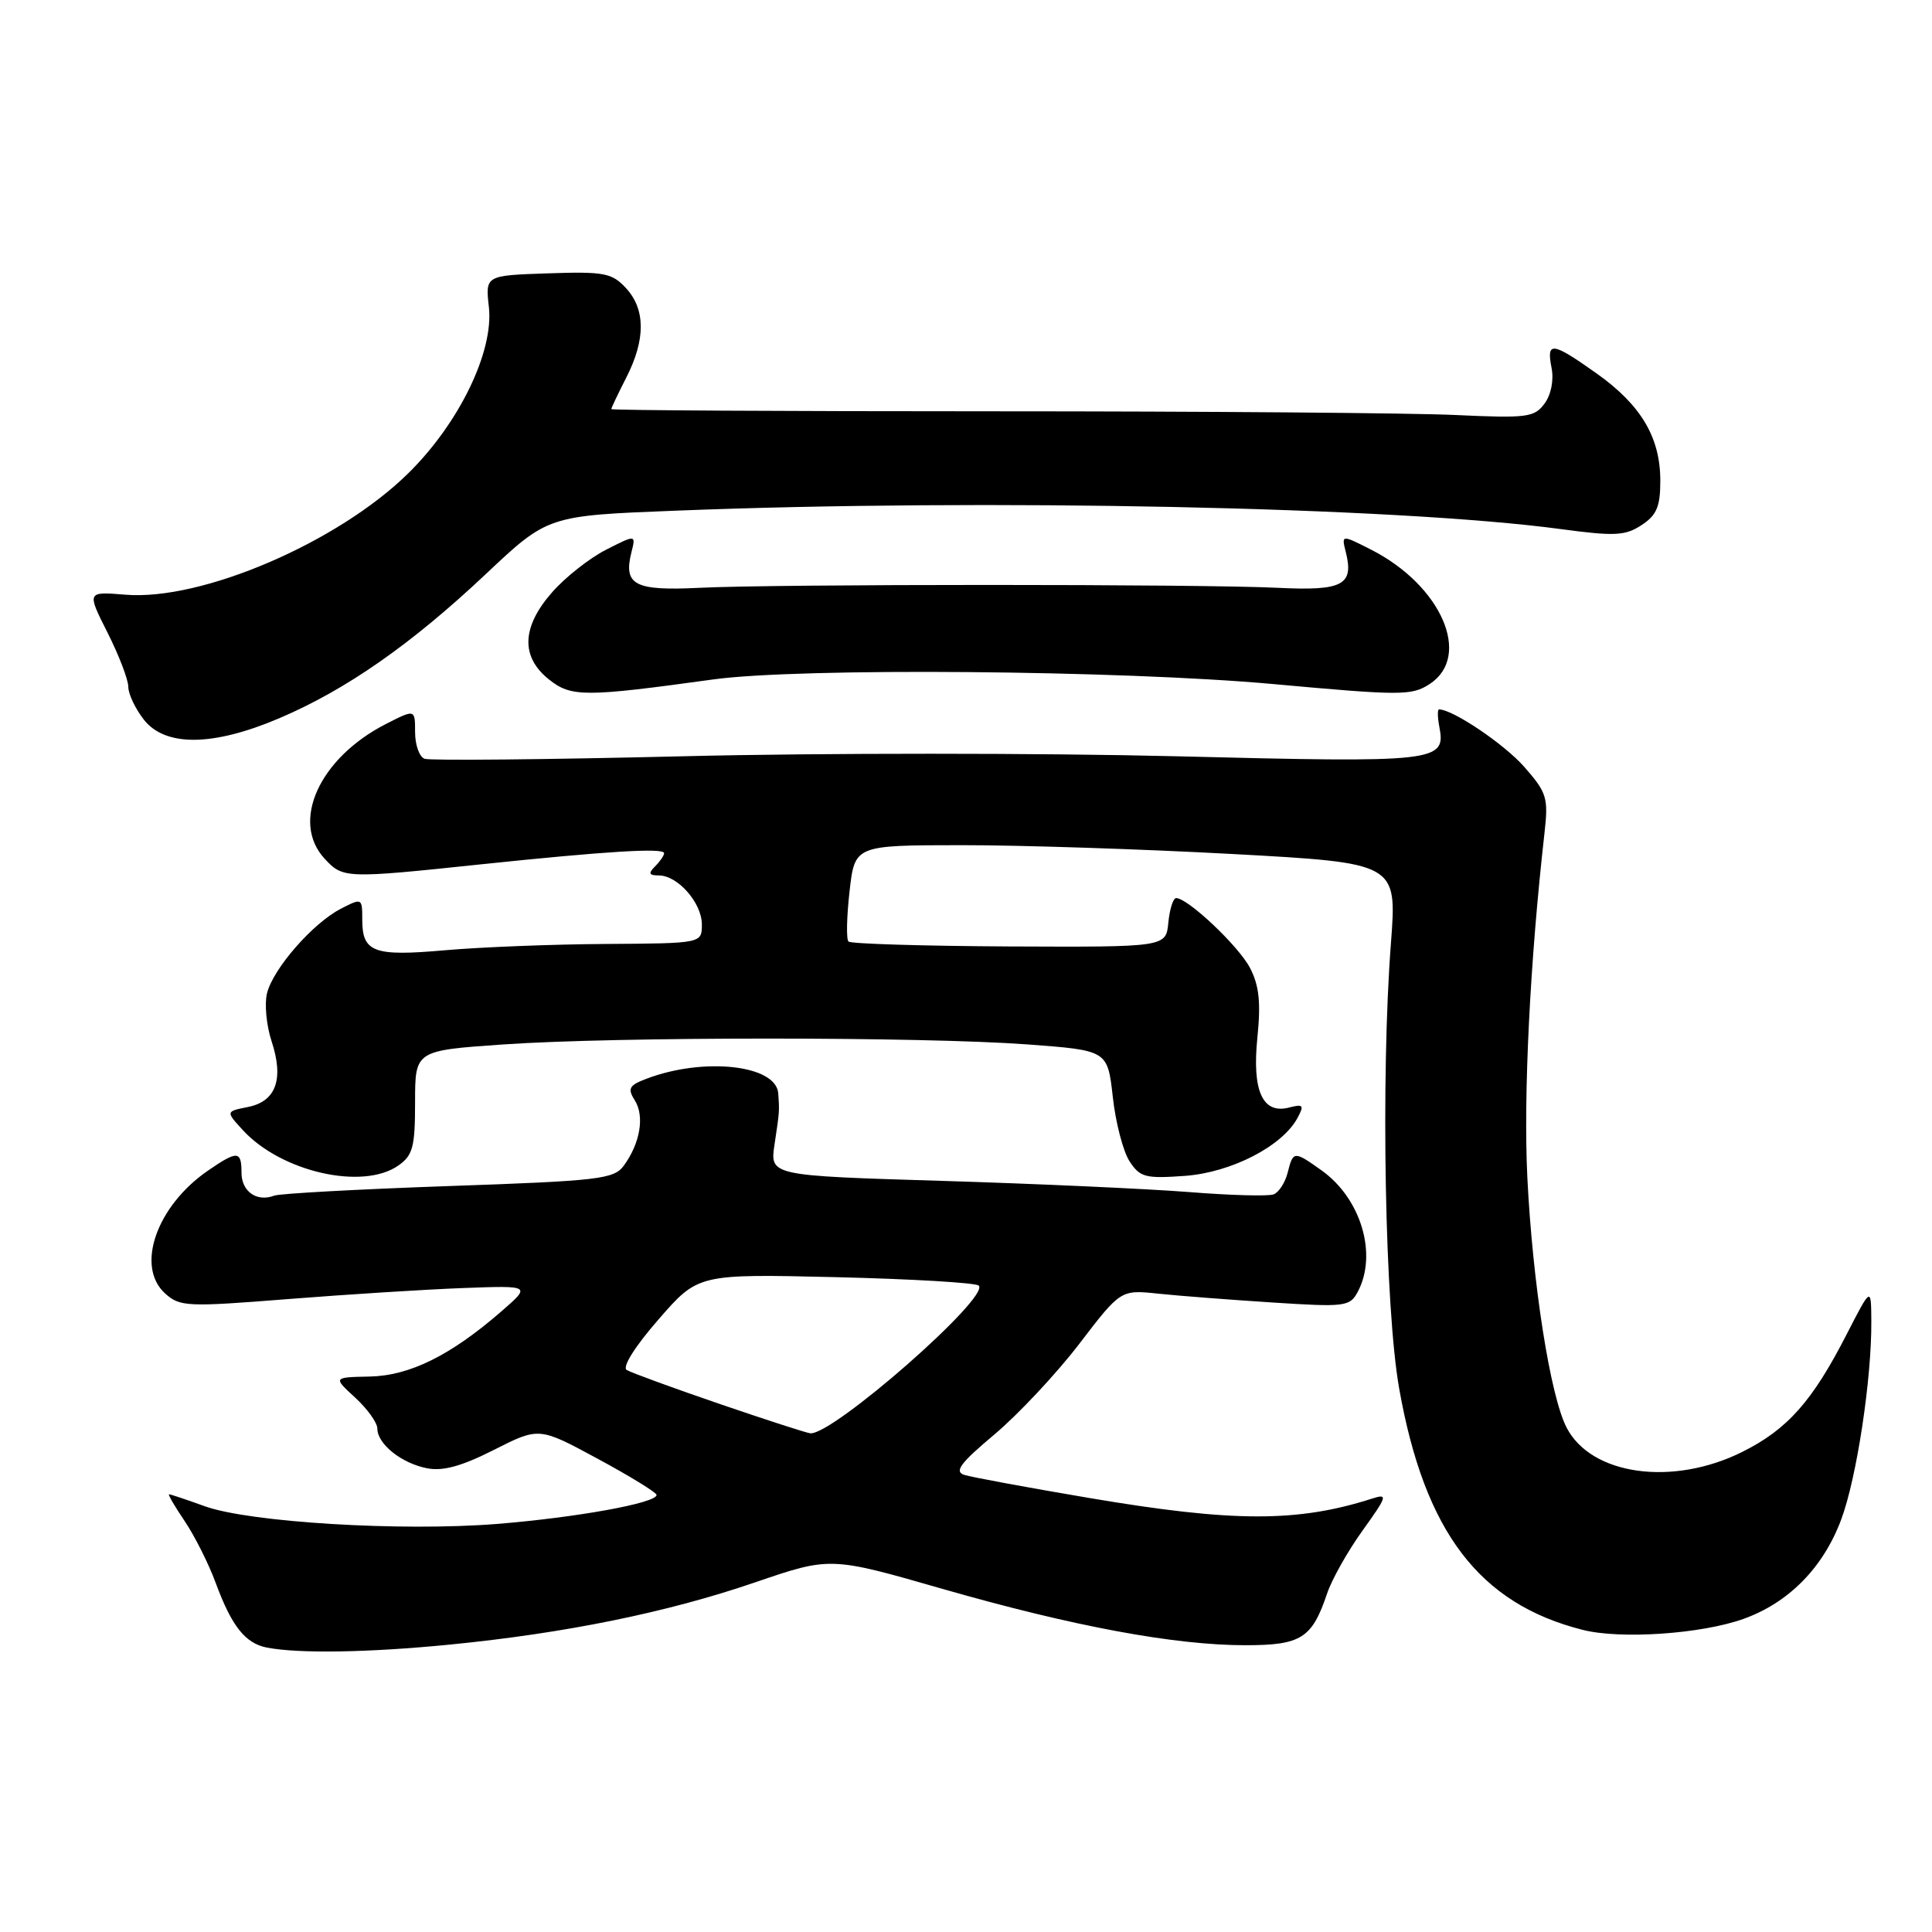 <?xml version="1.0" encoding="UTF-8" standalone="no"?>
<!DOCTYPE svg PUBLIC "-//W3C//DTD SVG 1.1//EN" "http://www.w3.org/Graphics/SVG/1.1/DTD/svg11.dtd" >
<svg xmlns="http://www.w3.org/2000/svg" xmlns:xlink="http://www.w3.org/1999/xlink" version="1.1" viewBox="0 0 256 256">
 <g >
 <path fill="currentColor"
d=" M 59.58 217.92 C 74.93 216.41 88.40 213.66 100.03 209.68 C 110.02 206.26 110.02 206.26 124.90 210.54 C 142.20 215.50 155.62 218.00 165.02 218.00 C 172.41 218.00 173.85 217.09 175.85 211.14 C 176.47 209.29 178.58 205.54 180.55 202.80 C 183.83 198.23 183.93 197.89 181.81 198.57 C 171.93 201.74 163.39 201.72 144.33 198.49 C 136.17 197.11 128.72 195.73 127.77 195.43 C 126.41 194.99 127.25 193.86 131.77 190.07 C 134.92 187.42 139.97 182.03 143.00 178.08 C 148.50 170.89 148.50 170.89 153.50 171.42 C 156.25 171.71 163.07 172.23 168.65 172.59 C 178.22 173.21 178.86 173.13 179.90 171.19 C 182.56 166.22 180.35 158.81 175.11 155.08 C 171.46 152.48 171.35 152.48 170.62 155.39 C 170.29 156.70 169.45 158.00 168.76 158.26 C 168.06 158.53 163.00 158.39 157.50 157.95 C 152.00 157.52 137.27 156.85 124.76 156.47 C 102.01 155.78 102.01 155.78 102.63 151.64 C 103.30 147.18 103.29 147.29 103.12 144.87 C 102.84 141.11 93.26 140.05 85.66 142.94 C 83.34 143.82 83.12 144.23 84.13 145.83 C 85.43 147.92 84.82 151.50 82.66 154.45 C 81.35 156.24 79.41 156.47 59.45 157.16 C 47.47 157.58 37.06 158.15 36.33 158.43 C 34.03 159.31 32.00 157.88 32.00 155.39 C 32.00 152.46 31.46 152.43 27.56 155.11 C 20.74 159.80 17.93 167.82 21.88 171.39 C 23.83 173.15 24.77 173.20 38.22 172.13 C 46.08 171.51 56.52 170.85 61.44 170.67 C 70.37 170.34 70.37 170.34 66.44 173.76 C 59.71 179.61 54.27 182.30 48.96 182.40 C 44.13 182.50 44.13 182.50 47.06 185.19 C 48.68 186.68 50.00 188.52 50.00 189.29 C 50.00 191.33 53.19 193.89 56.57 194.55 C 58.68 194.97 61.18 194.28 65.46 192.11 C 71.43 189.09 71.43 189.09 79.21 193.30 C 83.49 195.61 87.00 197.77 87.00 198.09 C 87.00 199.16 76.39 201.08 65.84 201.93 C 53.17 202.94 33.05 201.72 27.12 199.58 C 24.72 198.71 22.59 198.00 22.40 198.00 C 22.22 198.00 23.14 199.59 24.46 201.54 C 25.78 203.49 27.65 207.20 28.60 209.79 C 30.70 215.48 32.50 217.75 35.35 218.31 C 39.56 219.13 48.82 218.98 59.58 217.92 Z  M 231.00 214.52 C 237.00 212.38 241.58 207.73 243.96 201.37 C 246.02 195.87 248.02 182.68 247.96 175.03 C 247.93 170.50 247.93 170.50 244.71 176.77 C 240.15 185.68 236.85 189.40 230.85 192.39 C 221.63 196.98 210.85 195.49 207.58 189.16 C 205.41 184.95 203.08 170.08 202.38 156.00 C 201.85 145.12 202.73 127.37 204.65 110.41 C 205.18 105.71 204.98 105.04 201.96 101.60 C 199.31 98.59 192.50 94.00 190.68 94.00 C 190.46 94.00 190.48 95.04 190.72 96.31 C 191.61 100.96 190.51 101.08 155.88 100.21 C 138.07 99.77 108.65 99.76 90.50 100.21 C 72.35 100.65 56.94 100.80 56.25 100.54 C 55.56 100.28 55.00 98.69 55.00 97.01 C 55.00 93.96 55.00 93.96 51.16 95.92 C 42.30 100.44 38.46 108.90 43.04 113.81 C 45.45 116.40 45.78 116.42 63.62 114.54 C 80.42 112.78 88.00 112.32 88.00 113.05 C 88.00 113.35 87.46 114.14 86.80 114.80 C 85.87 115.73 85.98 116.00 87.30 116.00 C 89.81 116.00 93.00 119.64 93.00 122.50 C 93.00 125.00 93.00 125.00 80.25 125.08 C 73.24 125.12 63.67 125.50 59.00 125.91 C 49.51 126.75 48.00 126.20 48.00 121.85 C 48.00 118.98 47.97 118.97 45.15 120.42 C 41.44 122.34 36.20 128.34 35.38 131.61 C 35.03 133.02 35.30 135.87 35.98 137.95 C 37.64 142.98 36.59 145.93 32.87 146.68 C 29.90 147.27 29.90 147.27 32.20 149.77 C 37.28 155.29 48.07 157.74 52.78 154.44 C 54.71 153.09 55.00 151.98 55.00 146.04 C 55.00 139.20 55.00 139.20 66.75 138.39 C 81.64 137.36 122.19 137.36 136.13 138.39 C 146.76 139.18 146.76 139.18 147.45 145.34 C 147.82 148.73 148.82 152.56 149.66 153.86 C 151.05 156.00 151.76 156.19 157.01 155.81 C 163.16 155.36 169.93 151.87 171.94 148.11 C 172.83 146.45 172.68 146.27 170.83 146.75 C 167.30 147.68 165.89 144.57 166.61 137.48 C 167.08 132.87 166.85 130.60 165.64 128.27 C 164.14 125.37 157.40 119.00 155.84 119.00 C 155.45 119.00 154.99 120.46 154.81 122.25 C 154.50 125.50 154.50 125.50 133.74 125.41 C 122.32 125.35 112.73 125.06 112.43 124.76 C 112.12 124.46 112.19 121.46 112.57 118.11 C 113.26 112.00 113.26 112.00 127.38 111.99 C 135.15 111.98 151.31 112.51 163.31 113.16 C 185.11 114.35 185.11 114.35 184.31 124.92 C 182.94 142.79 183.51 173.34 185.40 184.00 C 188.77 202.99 196.01 212.51 209.73 215.97 C 214.75 217.24 225.42 216.51 231.00 214.52 Z  M 37.03 95.16 C 45.89 91.38 54.48 85.38 64.34 76.10 C 72.58 68.33 72.58 68.33 89.45 67.67 C 130.60 66.04 184.93 67.17 206.76 70.10 C 213.95 71.07 215.35 71.00 217.51 69.58 C 219.52 68.27 220.00 67.13 220.00 63.71 C 220.00 57.96 217.45 53.67 211.57 49.49 C 205.63 45.28 204.89 45.19 205.59 48.75 C 205.91 50.38 205.53 52.31 204.65 53.49 C 203.31 55.31 202.31 55.43 192.84 54.99 C 187.15 54.72 159.66 54.50 131.75 54.50 C 103.84 54.50 81.00 54.37 81.00 54.21 C 81.00 54.05 81.90 52.16 83.00 50.00 C 85.56 44.98 85.54 40.96 82.93 38.16 C 81.07 36.16 80.05 35.97 72.59 36.22 C 64.31 36.50 64.31 36.50 64.78 40.69 C 65.44 46.59 60.84 56.08 54.10 62.71 C 44.77 71.89 26.72 79.64 16.61 78.80 C 11.50 78.38 11.50 78.38 14.25 83.83 C 15.76 86.83 17.00 90.06 17.00 91.01 C 17.00 91.95 17.93 93.92 19.07 95.37 C 21.92 98.98 28.24 98.91 37.03 95.16 Z  M 94.50 90.03 C 105.93 88.45 148.49 88.81 168.70 90.64 C 185.69 92.19 187.06 92.19 189.45 90.63 C 195.07 86.94 191.00 77.59 181.71 72.85 C 177.74 70.83 177.74 70.83 178.33 73.17 C 179.42 77.52 177.92 78.31 169.36 77.89 C 159.17 77.38 102.83 77.38 92.64 77.89 C 84.08 78.31 82.58 77.52 83.67 73.17 C 84.26 70.83 84.26 70.83 80.29 72.85 C 78.10 73.97 74.89 76.50 73.16 78.48 C 69.11 83.08 68.97 87.04 72.75 90.04 C 75.70 92.38 77.46 92.38 94.50 90.03 Z  M 95.30 186.01 C 89.14 183.90 83.62 181.88 83.04 181.53 C 82.42 181.14 84.14 178.40 87.25 174.84 C 92.50 168.80 92.50 168.80 110.75 169.23 C 120.78 169.47 129.31 169.97 129.69 170.35 C 131.21 171.88 110.34 190.18 107.37 189.92 C 106.89 189.88 101.46 188.12 95.30 186.01 Z "/>
</g>
</svg>